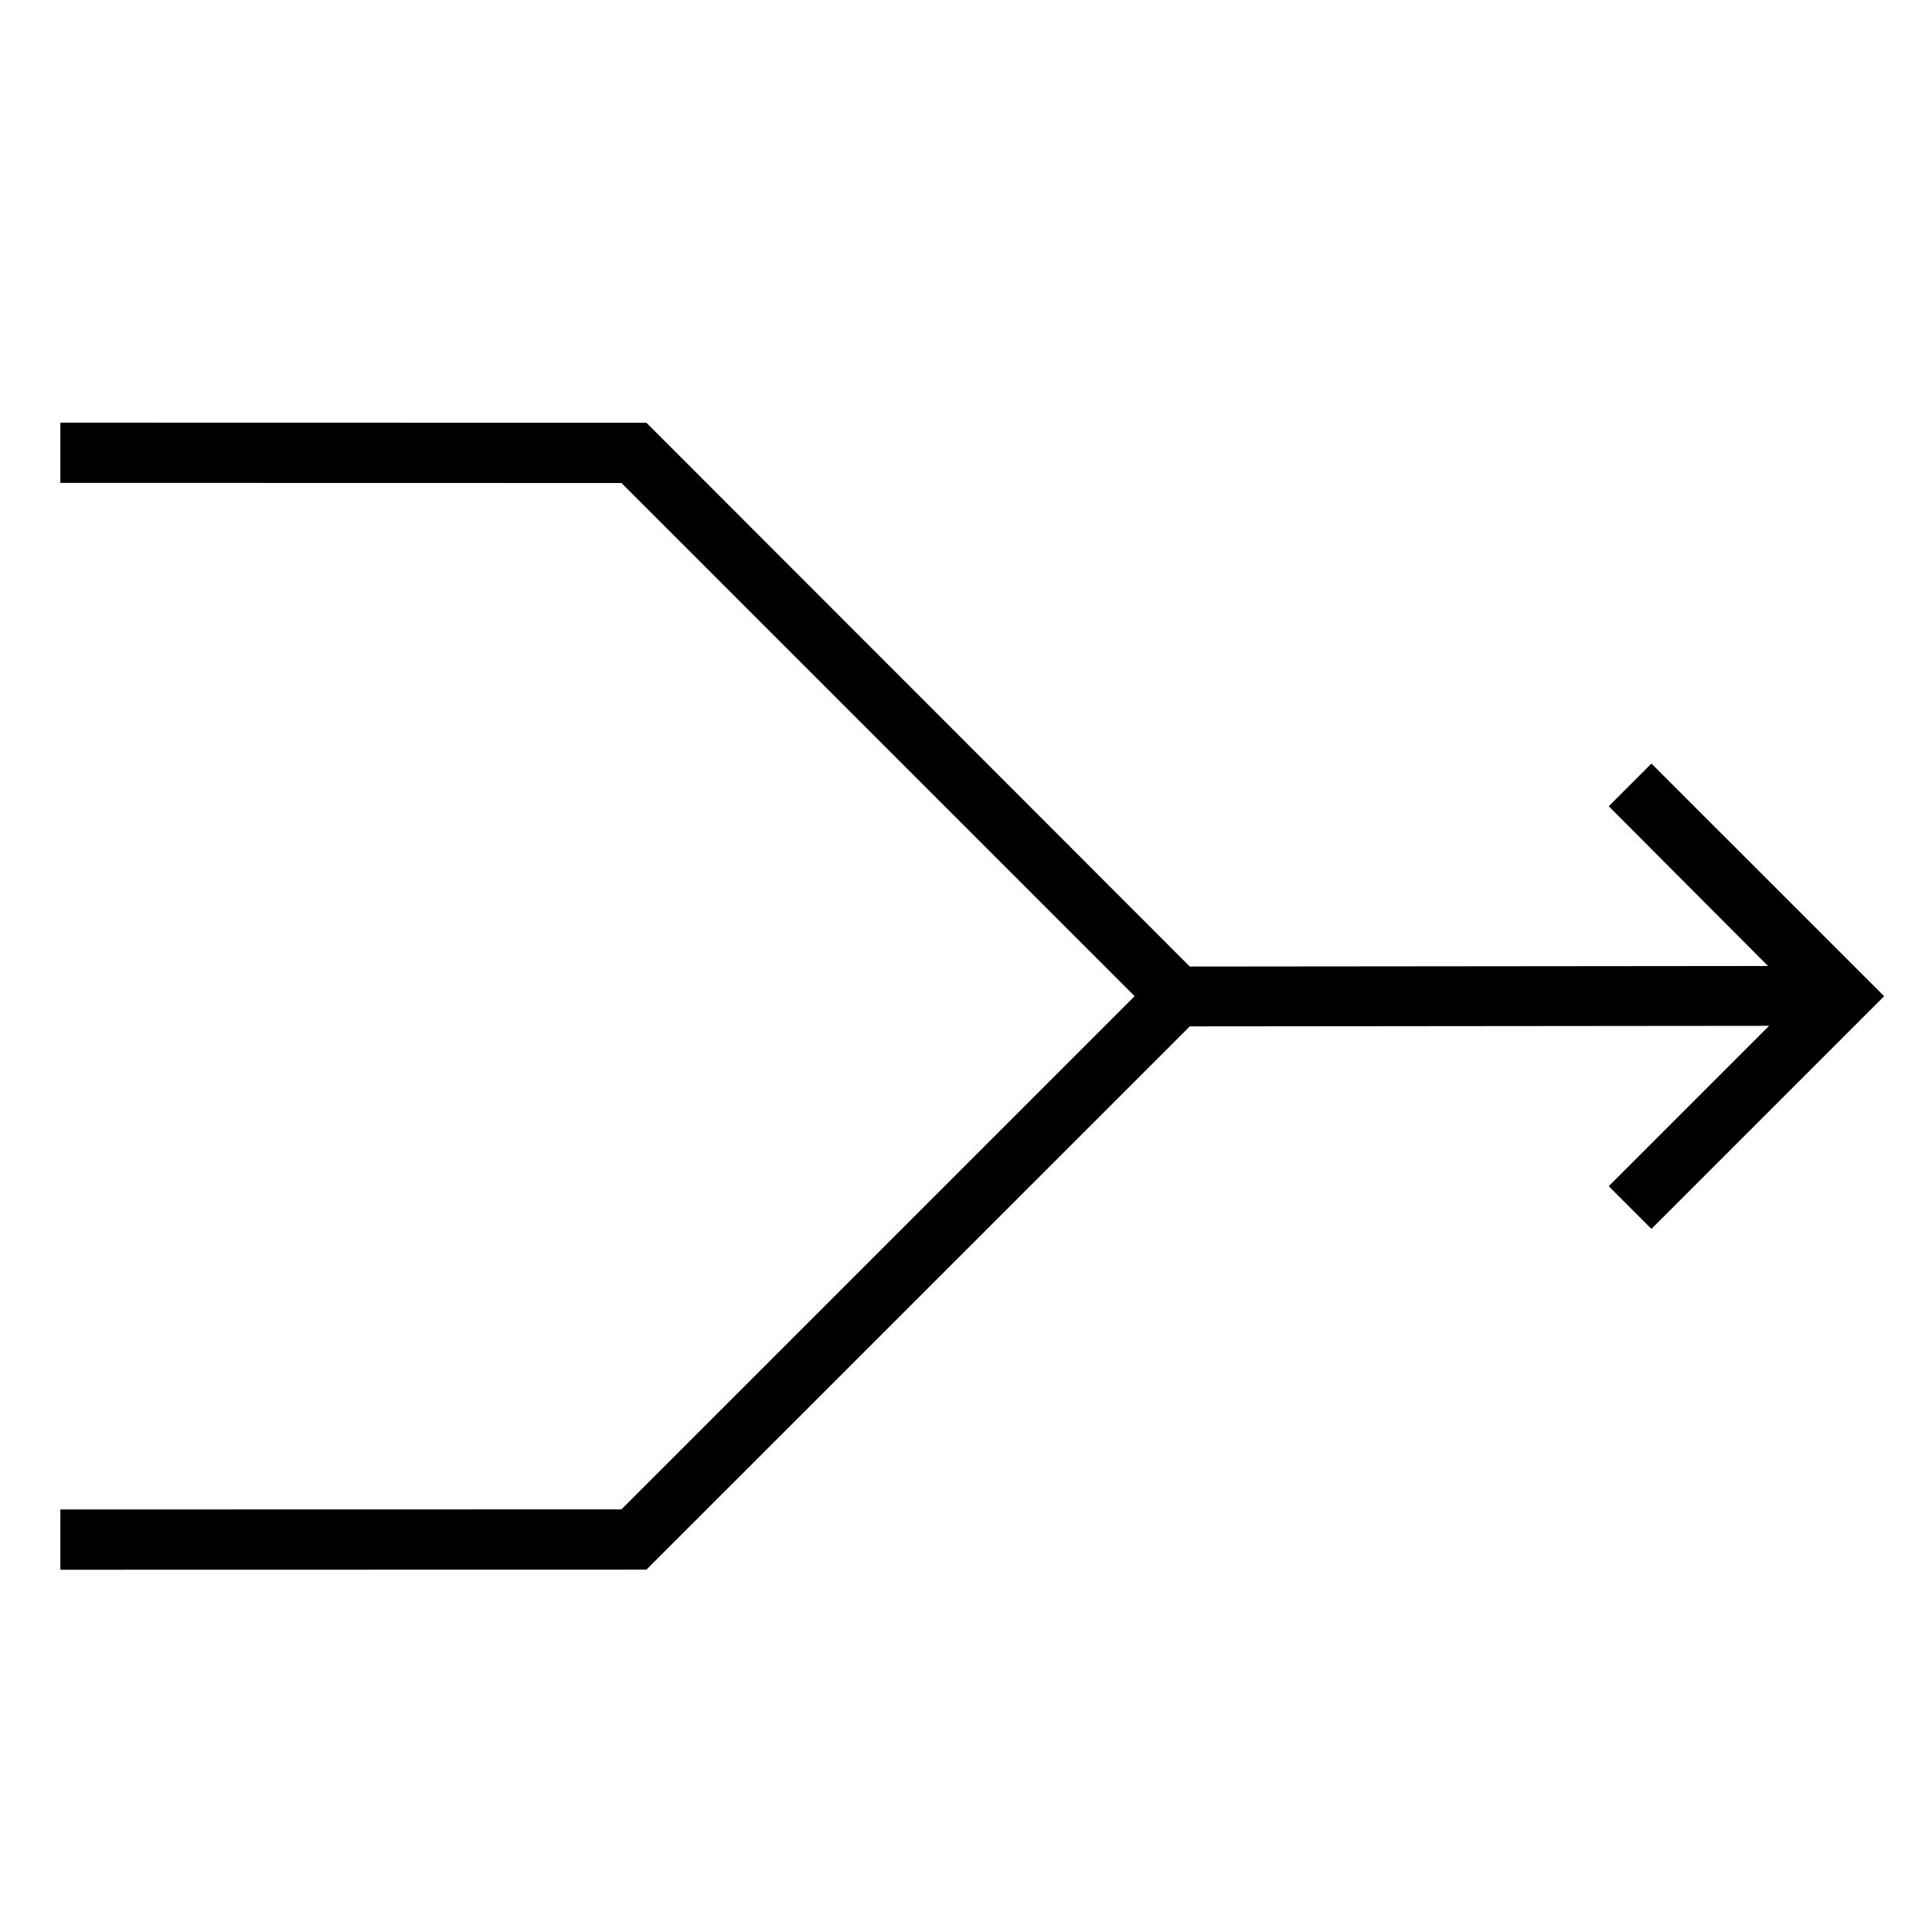 <svg xmlns="http://www.w3.org/2000/svg" viewBox="0 0 32 32"><path d="m31.207 16.5-3.854 3.854-.707-.707 2.656-2.656-9.595.009-9 8.998L1 26v-.998L10.293 25l8.5-8.5-8.5-8.5L1 7.998V7l9.707.002 9 9.007L29.284 16l-2.638-2.646.707-.707z"/><path fill="none" d="M0 0h32v32H0z"/></svg>